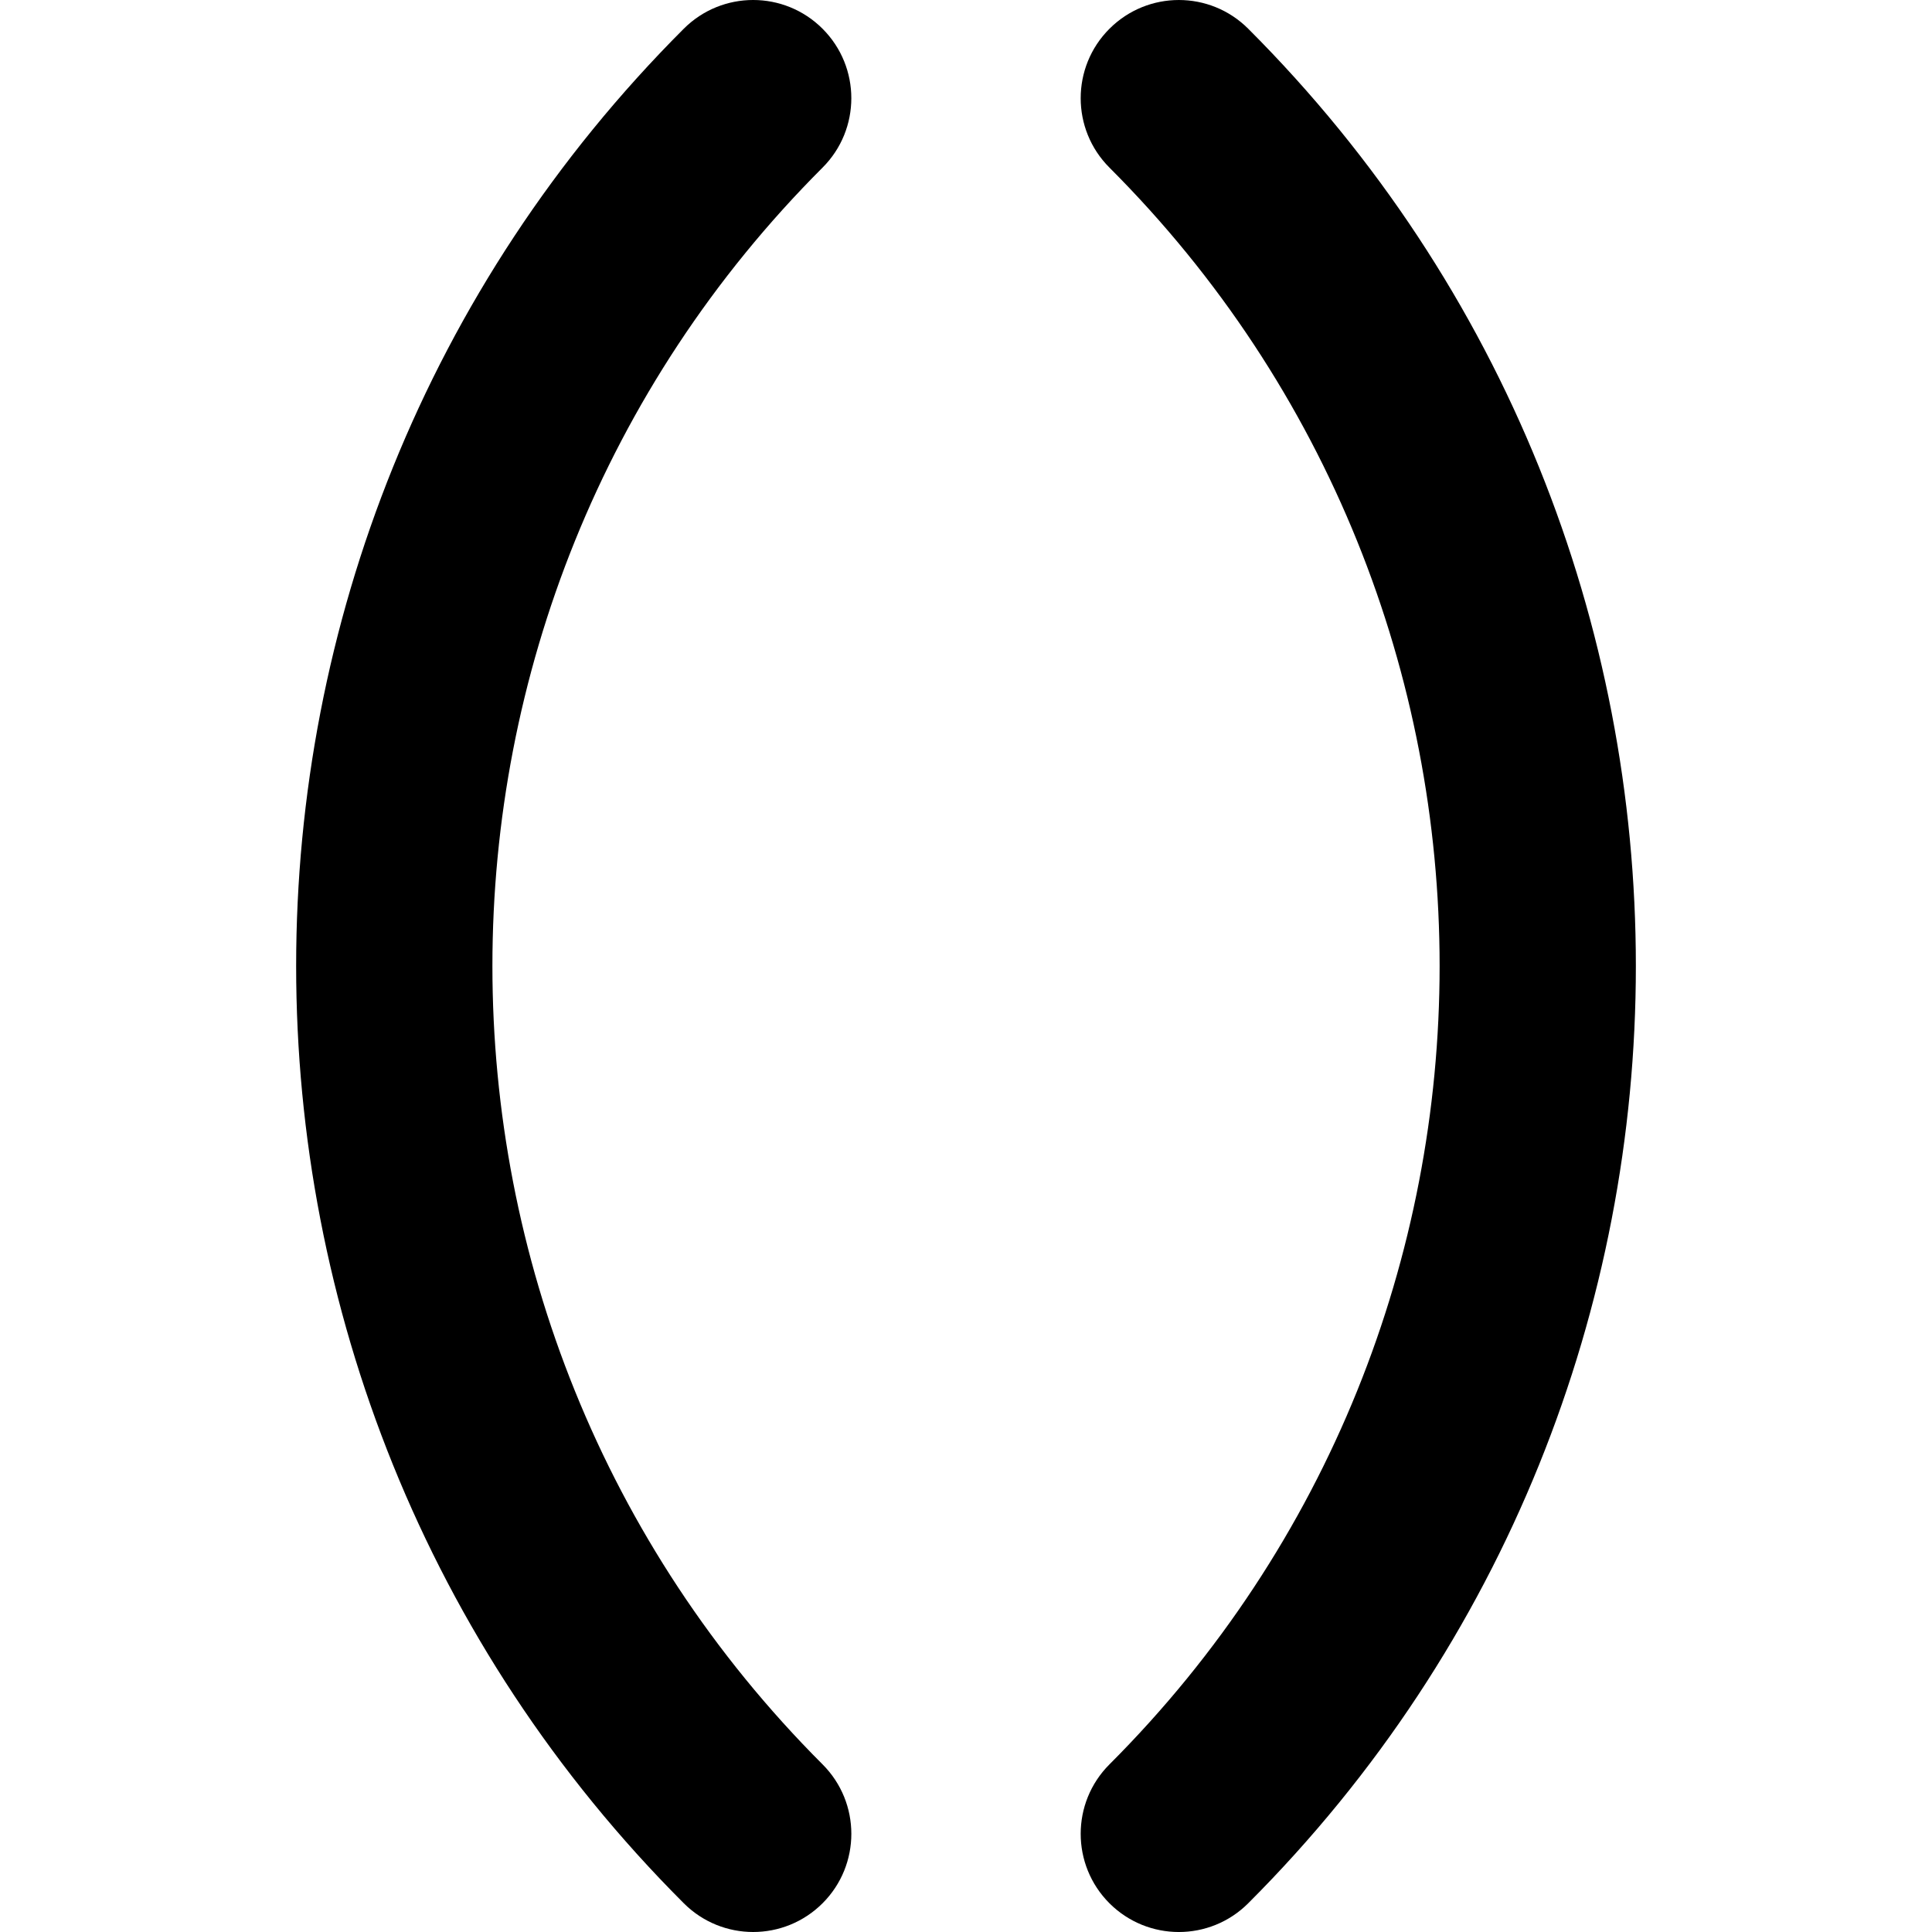 <?xml version="1.0" encoding="iso-8859-1"?>
<!-- Generator: Adobe Illustrator 16.0.0, SVG Export Plug-In . SVG Version: 6.00 Build 0)  -->
<!DOCTYPE svg PUBLIC "-//W3C//DTD SVG 1.1//EN" "http://www.w3.org/Graphics/SVG/1.1/DTD/svg11.dtd">
<svg version="1.1" id="Capa_1" xmlns="http://www.w3.org/2000/svg" xmlns:xlink="http://www.w3.org/1999/xlink" x="0px" y="0px"
	 width="143.811px" height="143.812px" viewBox="0 0 143.811 143.812" style="enable-background:new 0 0 143.811 143.812;"
	 xml:space="preserve">
<g>
	<g>
		<path d="M61.229,2.141c-2.855-2.855-7.479-2.855-10.334,0c-38.468,38.468-38.468,101.06,0,139.527
			c1.428,1.429,3.298,2.143,5.167,2.143s3.739-0.714,5.167-2.14c2.855-2.854,2.855-7.481,0-10.337
			c-32.768-32.771-32.768-86.089,0-118.859C64.083,9.623,64.083,4.996,61.229,2.141z"/>
		<path d="M82.583,141.673c1.427,1.425,3.298,2.139,5.166,2.139c1.869,0,3.739-0.714,5.167-2.143
			c38.469-38.468,38.469-101.059,0-139.527c-2.854-2.855-7.479-2.855-10.333,0c-2.854,2.853-2.854,7.481,0,10.334
			c32.769,32.77,32.769,86.087,0,118.859C79.729,134.188,79.729,138.816,82.583,141.673z"/>
	</g>
</g>
<g>
</g>
<g>
</g>
<g>
</g>
<g>
</g>
<g>
</g>
<g>
</g>
<g>
</g>
<g>
</g>
<g>
</g>
<g>
</g>
<g>
</g>
<g>
</g>
<g>
</g>
<g>
</g>
<g>
</g>
</svg>
